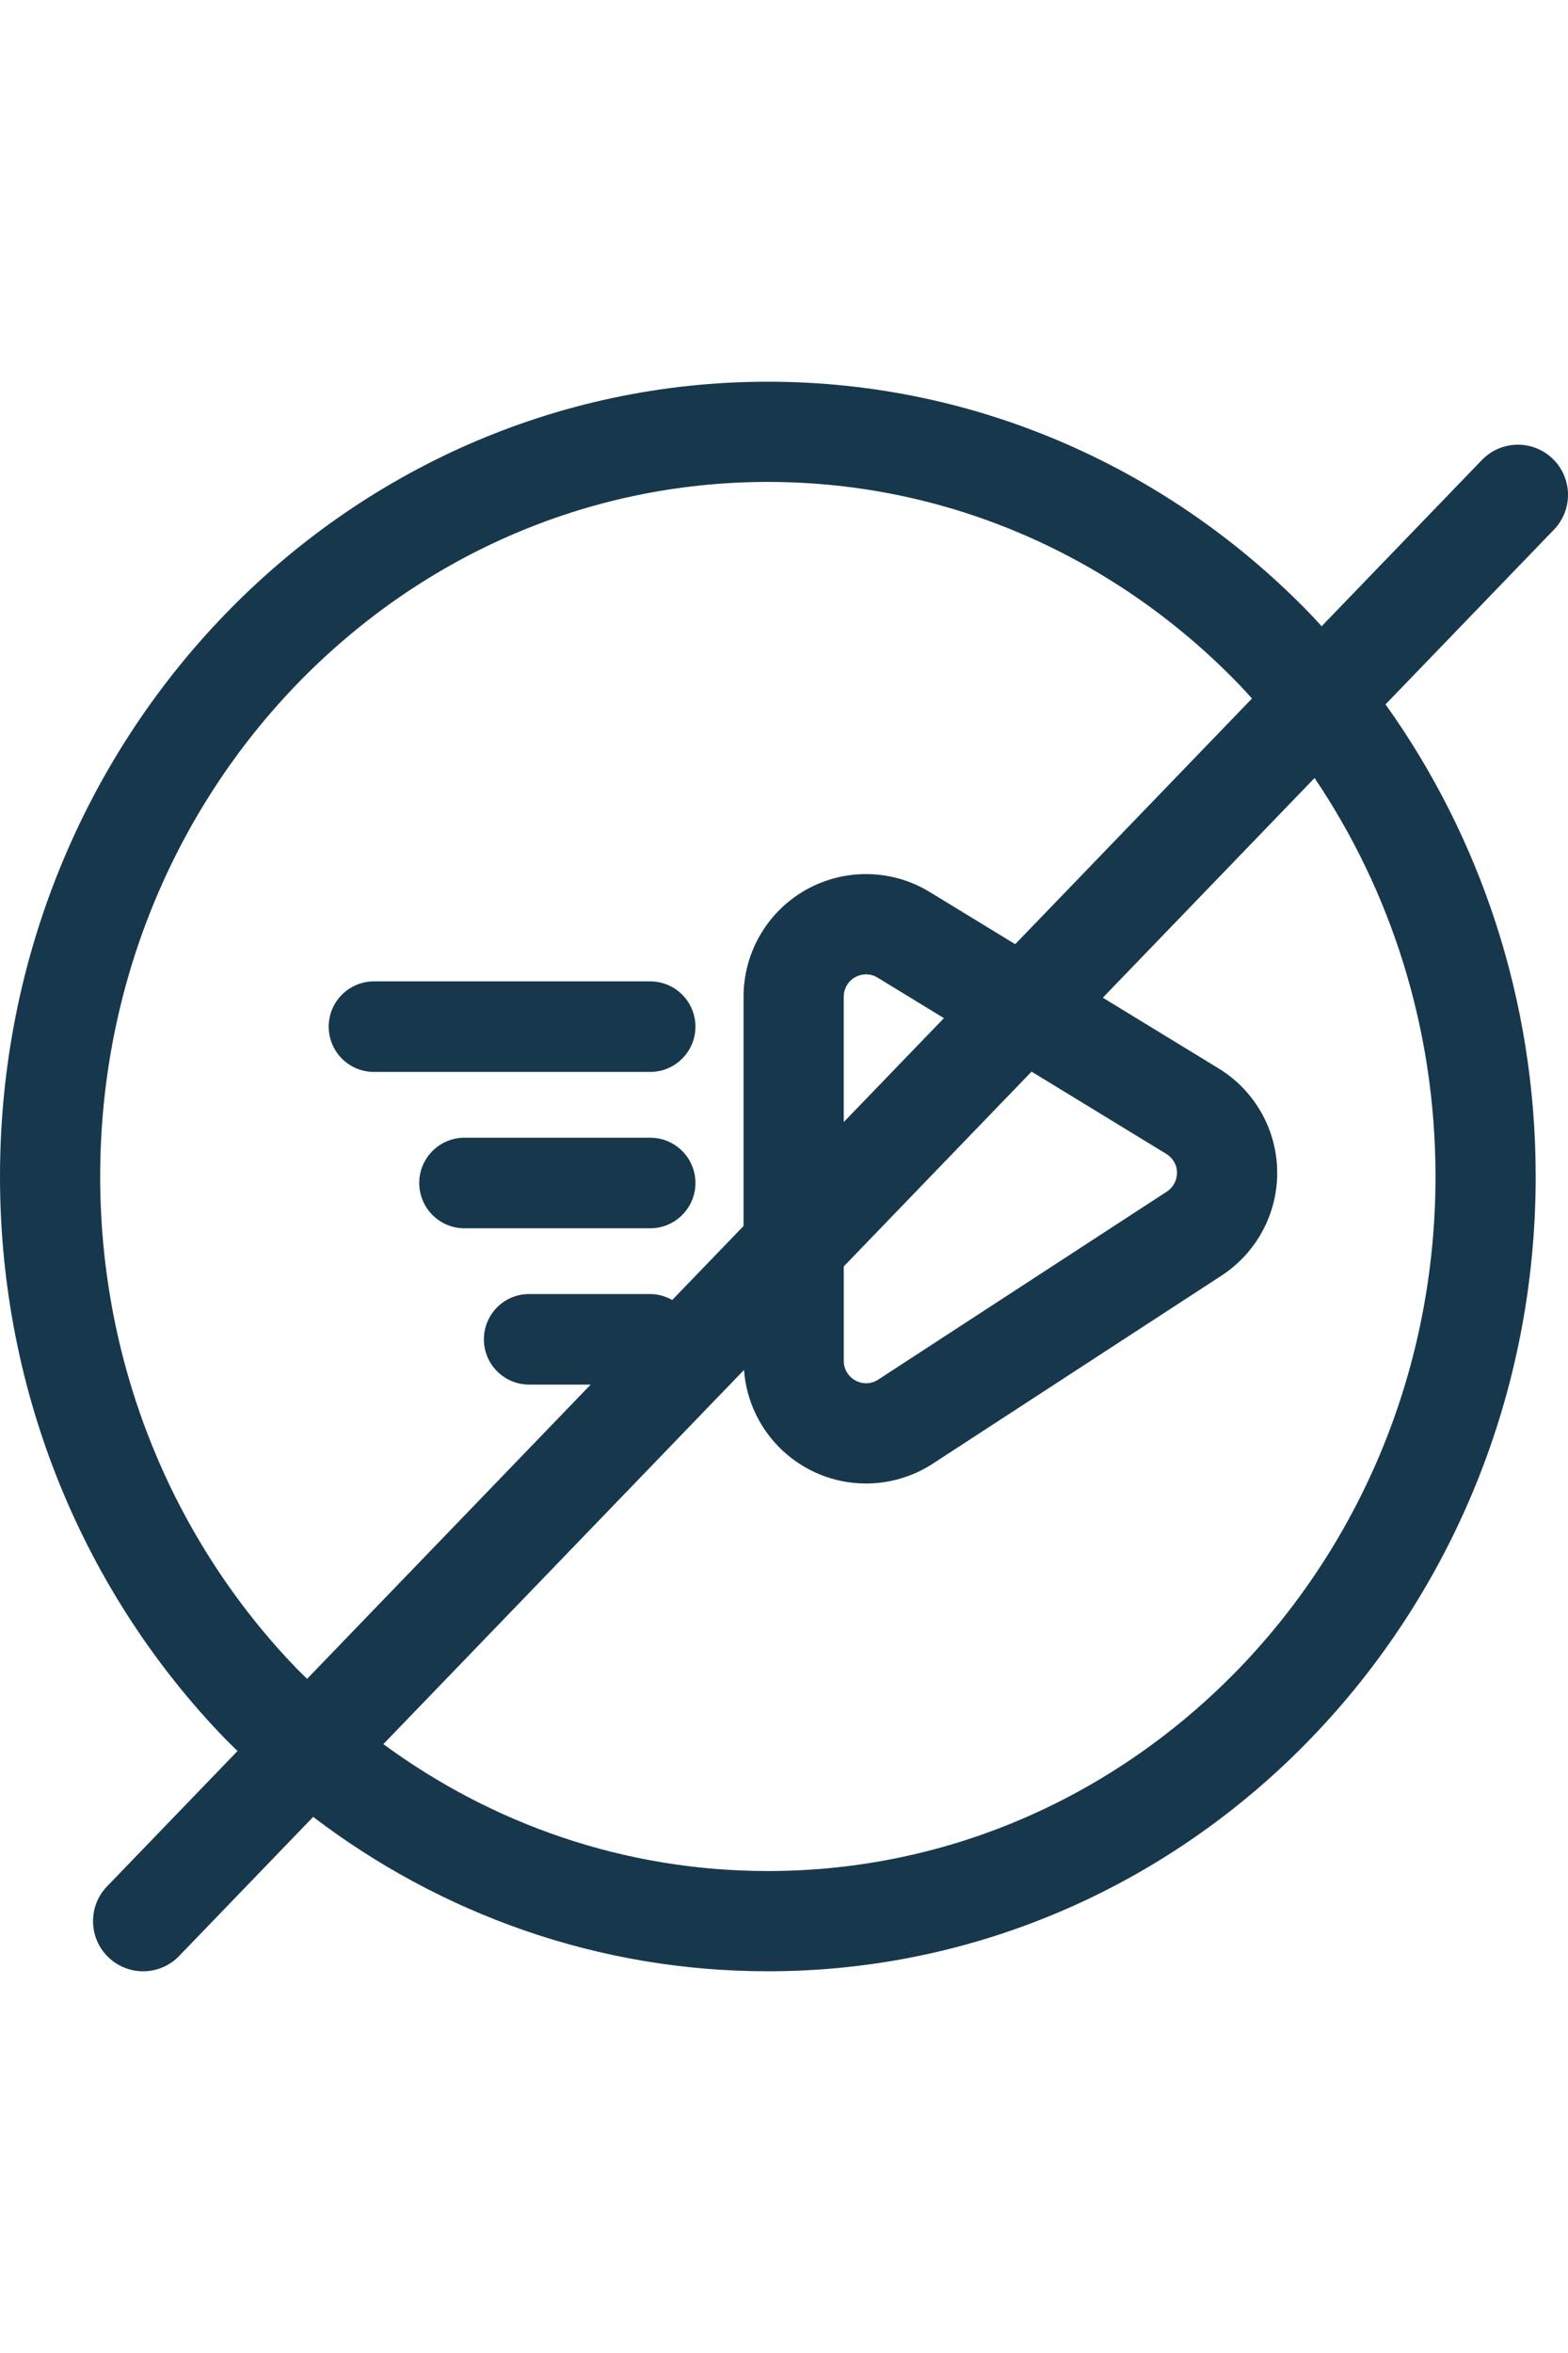     <svg version="1.2" fill="#17384C" baseProfile="tiny" xmlns="http://www.w3.org/2000/svg"
                                                xmlns:xlink="http://www.w3.org/1999/xlink" x="0px" y="0px" width="40px"
                                                height="60px" viewBox="0 0 121.246 122.861" xml:space="preserve" >
                                                <path
                                                      d="M120.062,5.953c-1.541-1.486-3.993-1.439-5.477,0.1L102.196,18.9c-0.265-0.284-0.52-0.578-0.789-0.857C90.691,6.918,75.799-0.004,59.374,0C42.946-0.004,28.054,6.918,17.338,18.043C6.614,29.161-0.002,44.52,0,61.431c-0.002,16.91,6.614,32.267,17.338,43.387c0.335,0.348,0.686,0.679,1.029,1.018L8.278,116.298c-1.484,1.539-1.439,3.991,0.1,5.478c0.752,0.725,1.721,1.086,2.689,1.086c1.015,0,2.029-0.397,2.788-1.187l10.362-10.746c9.831,7.485,21.998,11.936,35.156,11.932h0.015c16.419,0,31.306-6.924,42.019-18.043c10.725-11.12,17.342-26.477,17.34-43.387c0.002-13.646-4.312-26.279-11.611-36.491l13.026-13.509C121.646,9.892,121.601,7.439,120.062,5.953z M23.746,100.257c-0.276-0.273-0.559-0.539-0.829-0.818C13.556,89.728,7.749,76.306,7.746,61.431c0.002-14.878,5.81-28.3,15.171-38.011c9.371-9.709,22.228-15.669,36.456-15.674C73.6,7.751,86.457,13.711,95.83,23.42c0.335,0.348,0.654,0.709,0.979,1.066L78.5,43.475l-6.602-4.03c-1.528-0.938-3.255-1.391-4.93-1.388c-3.181-0.007-6.307,1.621-8.087,4.539c-0.905,1.483-1.386,3.191-1.386,4.932v17.729l-5.515,5.72c-0.507-0.285-1.083-0.462-1.707-0.462h-9.356c-1.933,0-3.5,1.566-3.5,3.5c0,1.933,1.566,3.5,3.5,3.5h4.758L23.746,100.257z M79.765,53.325l10.425,6.362c0.216,0.131,0.403,0.312,0.547,0.534c0.192,0.294,0.273,0.6,0.275,0.924c-0.005,0.57-0.269,1.114-0.788,1.454l-22.32,14.533c-0.281,0.183-0.61,0.28-0.938,0.28c-0.945-0.003-1.719-0.774-1.722-1.722v-7.309L79.765,53.325z M65.243,57.222v-9.694c0.003-0.318,0.088-0.623,0.255-0.898c0.326-0.536,0.882-0.82,1.471-0.825c0.313,0.003,0.598,0.077,0.884,0.251l5.137,3.135L65.243,57.222z M111.001,61.431c-0.002,14.875-5.809,28.297-15.171,38.008c-9.373,9.709-22.23,15.672-36.457,15.674c-11.077-0.002-21.313-3.628-29.73-9.81l27.888-28.921c0.358,4.906,4.437,8.774,9.434,8.778c1.839,0,3.632-0.536,5.165-1.534l22.328-14.538c2.777-1.818,4.309-4.856,4.302-7.942c0.002-1.766-0.501-3.575-1.534-5.158c-0.771-1.183-1.793-2.177-2.997-2.912l-8.953-5.466l16.372-16.979C107.529,39.342,110.999,49.948,111.001,61.431z M53.775,49.849c0-1.934-1.566-3.5-3.5-3.5H28.917c-1.932,0-3.499,1.566-3.499,3.5c0,1.932,1.566,3.499,3.499,3.499h21.357C52.208,53.348,53.775,51.78,53.775,49.849z M53.775,61.932c0-1.933-1.567-3.499-3.499-3.499H35.917c-1.933,0-3.499,1.566-3.499,3.499s1.566,3.502,3.499,3.502h14.358C52.208,65.434,53.775,63.864,53.775,61.932z">
                                                </path>
                                          </svg>